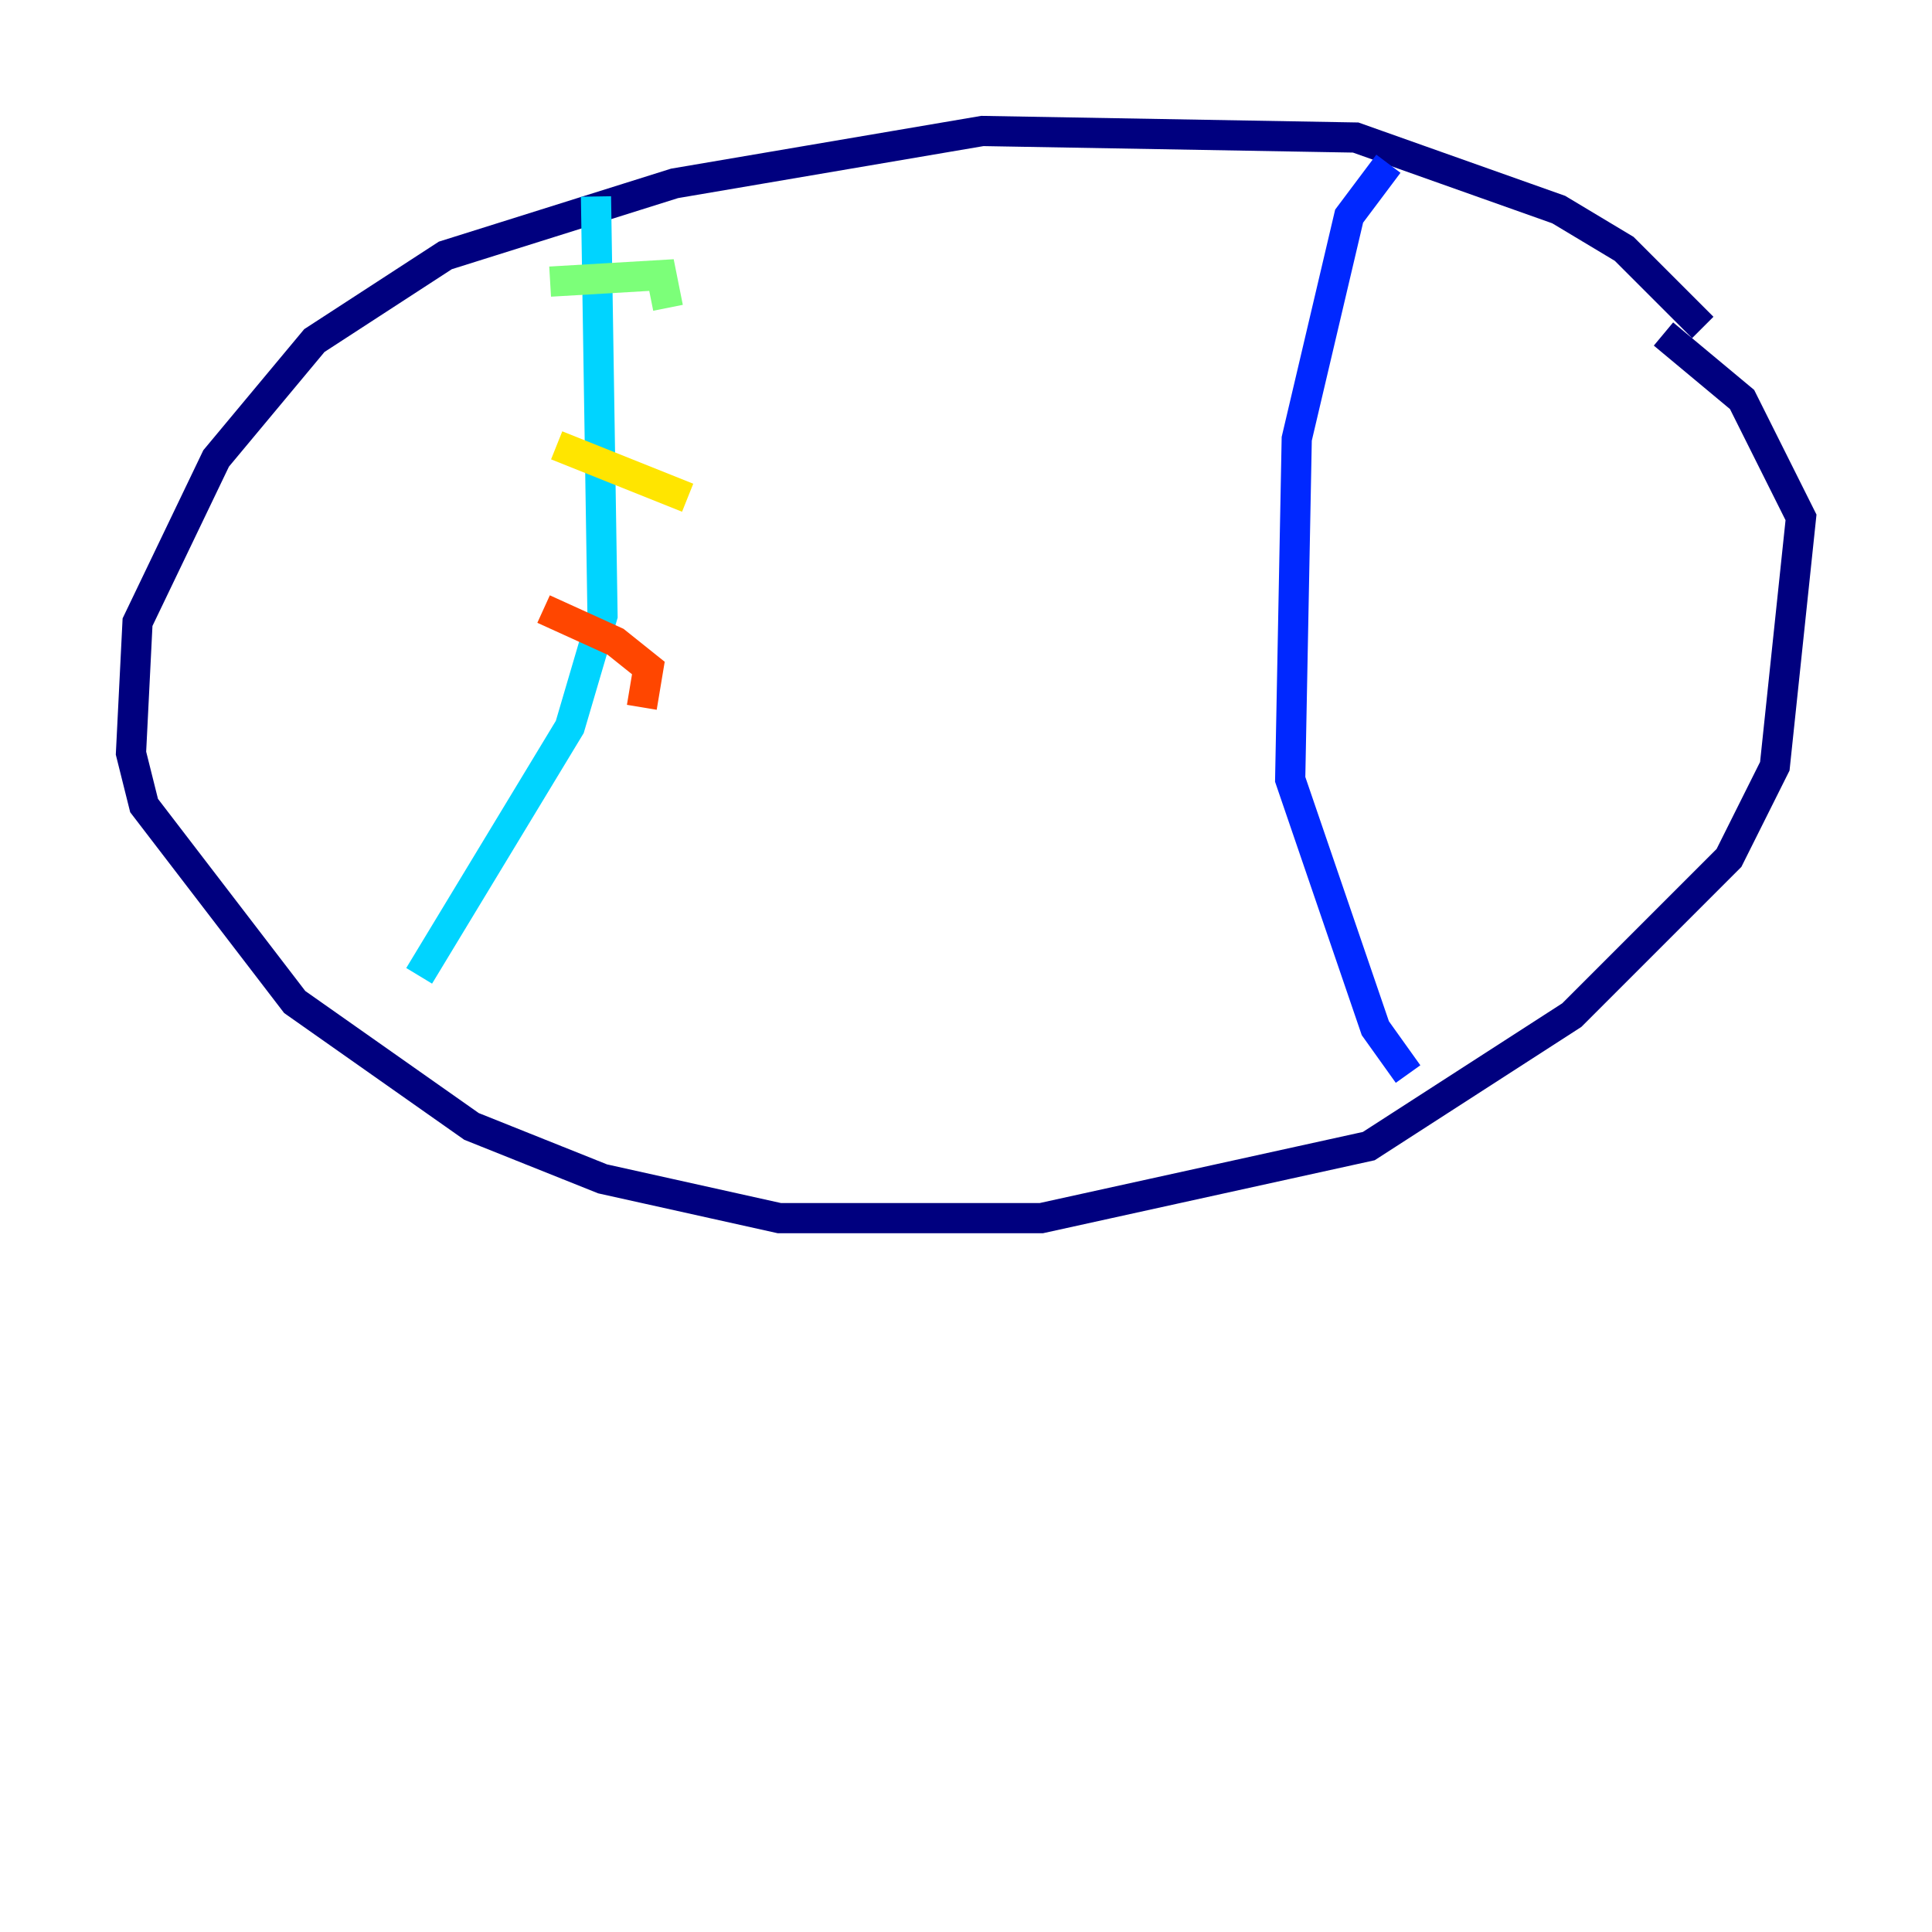 <?xml version="1.0" encoding="utf-8" ?>
<svg baseProfile="tiny" height="128" version="1.2" viewBox="0,0,128,128" width="128" xmlns="http://www.w3.org/2000/svg" xmlns:ev="http://www.w3.org/2001/xml-events" xmlns:xlink="http://www.w3.org/1999/xlink"><defs /><polyline fill="none" points="112.814,21.695 107.607,16.488 103.268,13.885 89.817,9.112 65.085,8.678 44.691,12.149 29.505,16.922 20.827,22.563 14.319,30.373 9.112,41.22 8.678,49.898 9.546,53.37 19.525,66.386 31.241,74.63 39.919,78.102 51.634,80.705 68.99,80.705 90.685,75.932 104.136,67.254 114.549,56.841 117.586,50.766 119.322,34.278 115.417,26.468 110.21,22.129" stroke="#00007f" stroke-width="2" /><polyline fill="none" points="91.986,10.848 89.383,14.319 85.912,29.071 85.478,51.634 91.119,68.122 93.288,71.159" stroke="#0028ff" stroke-width="2" /><polyline fill="none" points="39.485,13.017 39.919,40.786 37.749,48.163 27.77,64.651" stroke="#00d4ff" stroke-width="2" /><polyline fill="none" points="36.447,18.658 43.824,18.224 44.258,20.393" stroke="#7cff79" stroke-width="2" /><polyline fill="none" points="36.881,29.505 45.559,32.976" stroke="#ffe500" stroke-width="2" /><polyline fill="none" points="36.014,40.352 40.786,42.522 42.956,44.258 42.522,46.861" stroke="#ff4600" stroke-width="2" /><polyline fill="none" points="31.675,50.766 31.675,50.766" stroke="#7f0000" stroke-width="2" /></svg>